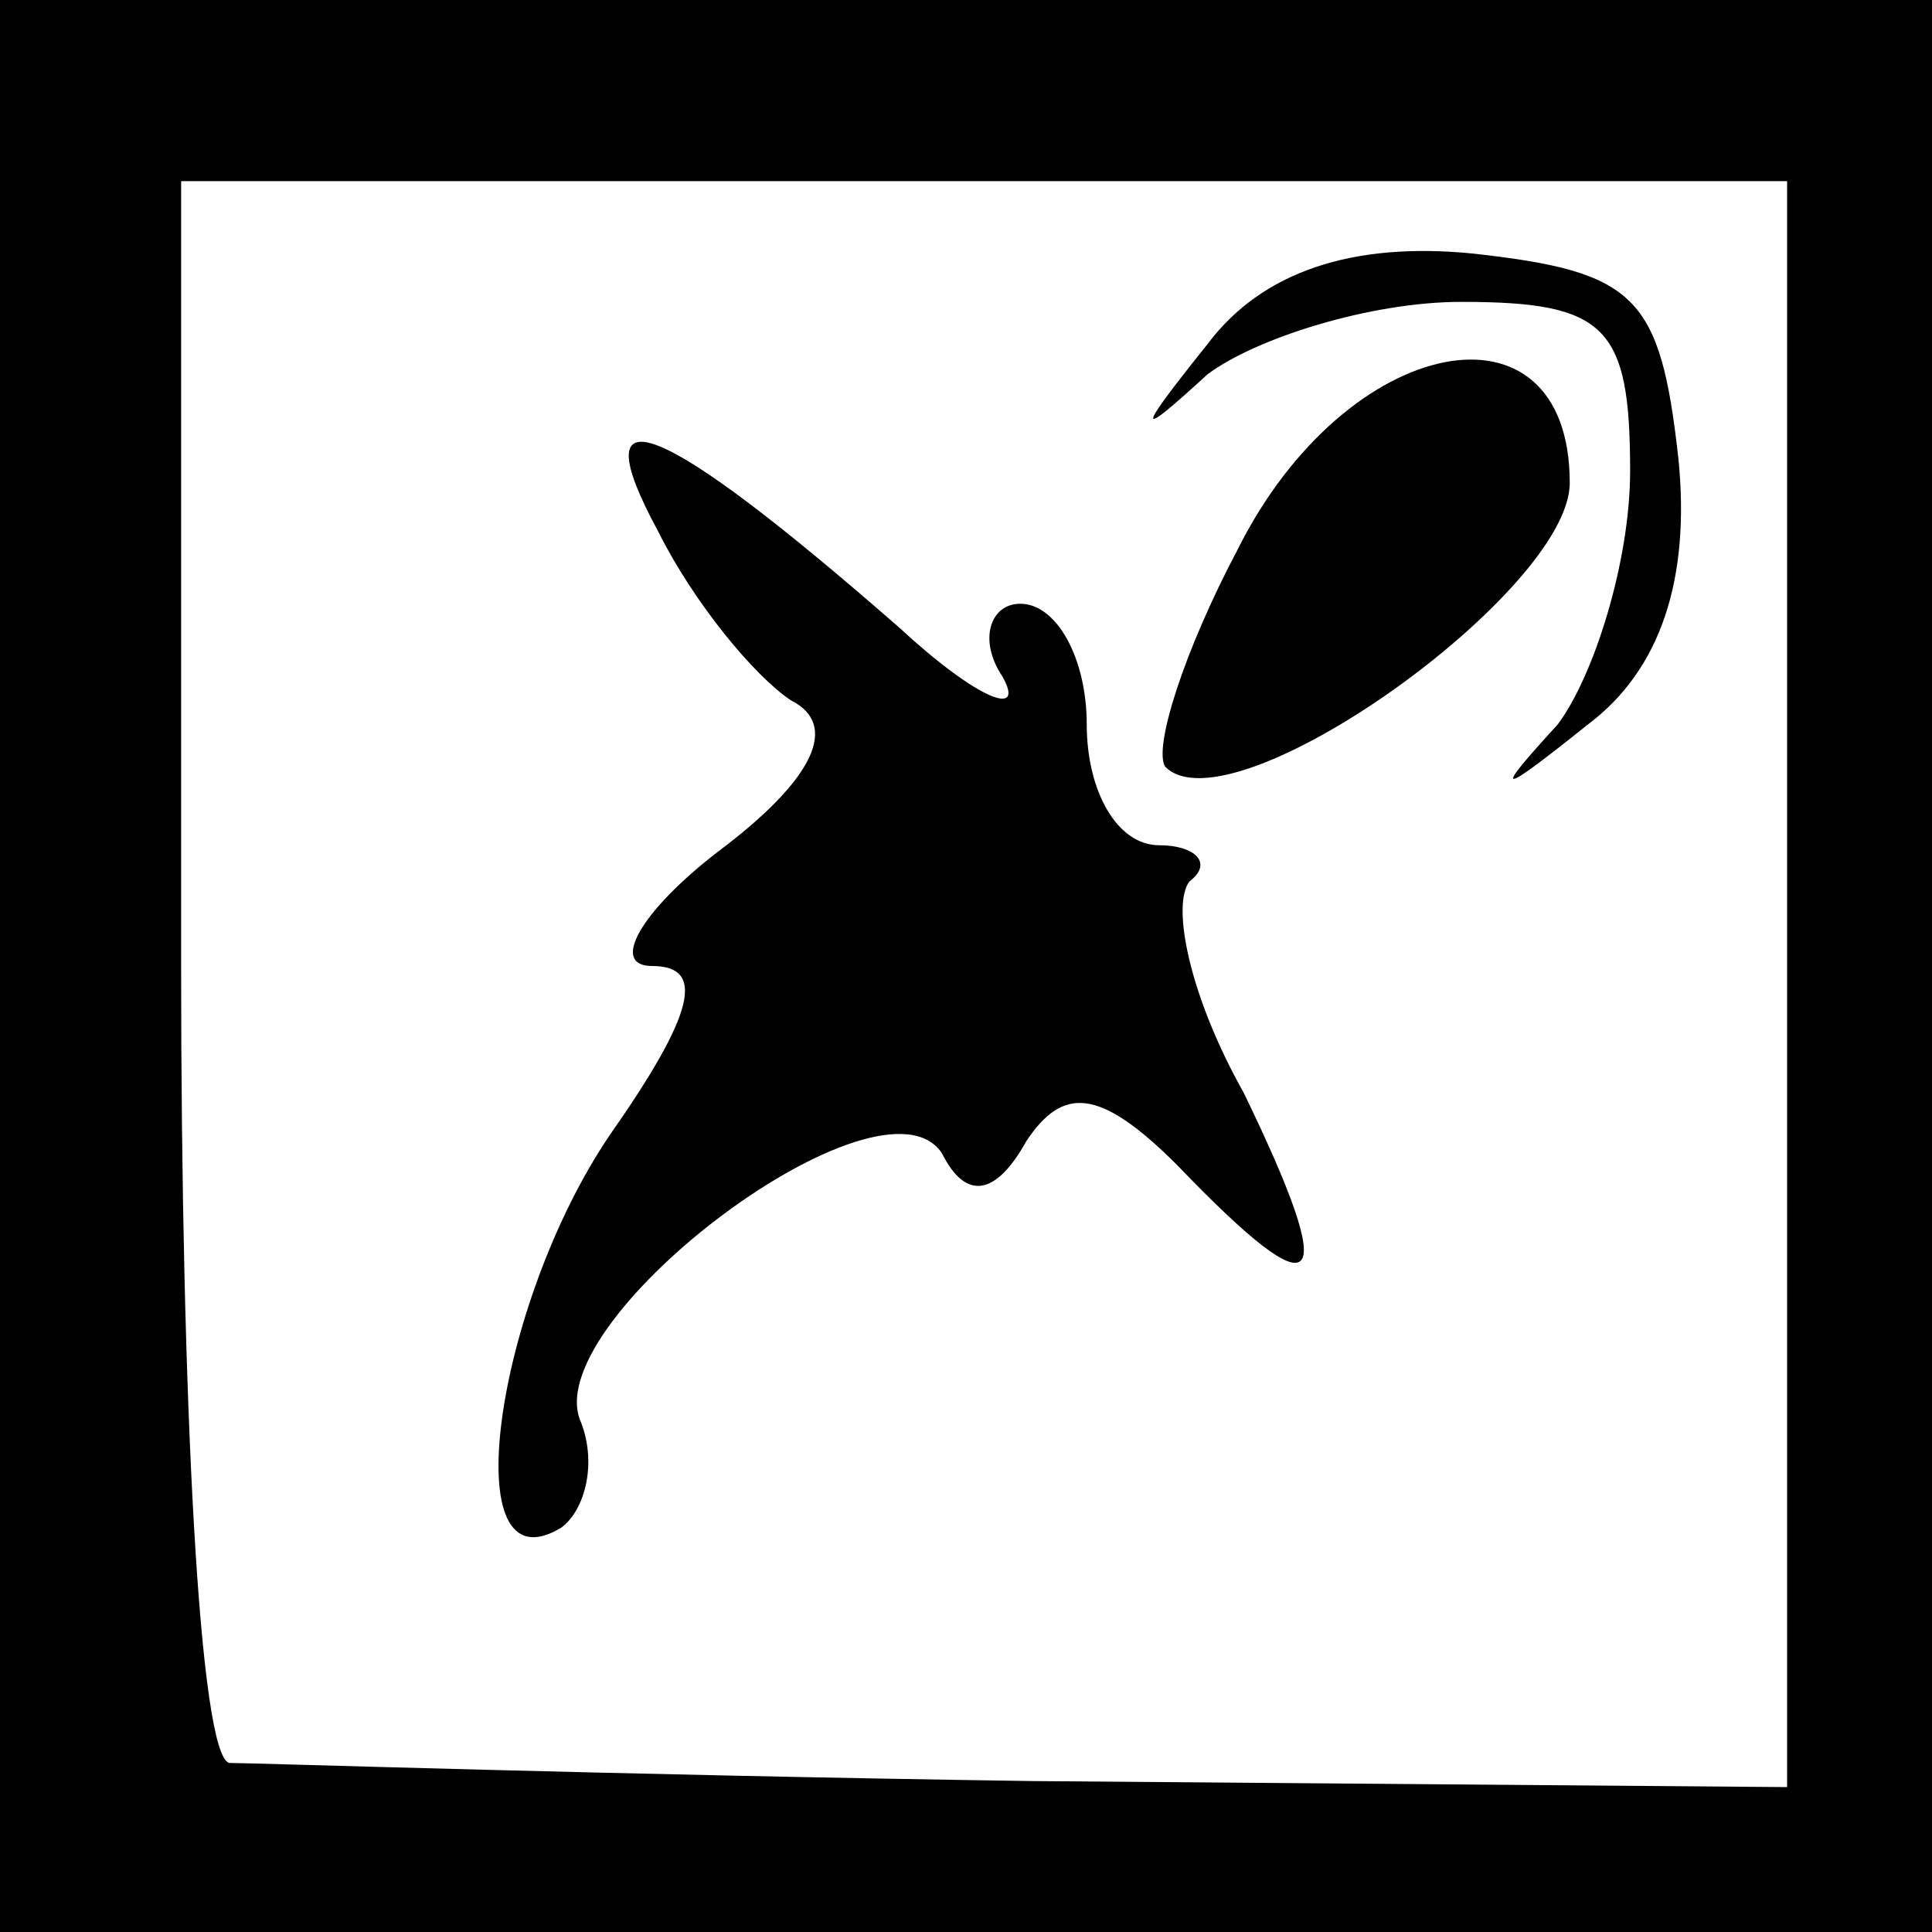 <?xml version="1.0" standalone="no"?>
<!DOCTYPE svg PUBLIC "-//W3C//DTD SVG 20010904//EN"
 "http://www.w3.org/TR/2001/REC-SVG-20010904/DTD/svg10.dtd">
<svg version="1.0" xmlns="http://www.w3.org/2000/svg"
 width="32pt" height="32pt" viewBox="0 0 32 32"
 preserveAspectRatio="xMidYMid meet">
<rect x="0" y="0" width="32" height="32" fill="#808080" stroke="none"/>
<g transform="translate(0,32) scale(0.1,-0.1)"
fill="#000000" stroke="none">
<path fill="#000000" stroke="none" d="M0 160 l0 -160 160 0 160 0 0 160 0
160 -160 0 -160 0 0 -160z"/>
<path fill="#ffffff" stroke="none" d="M296 157 l0 -133 -125 1 c-69 1 -129 3
-133 3 -5 1 -8 60 -8 132 l0 130 133 0 133 0 0 -133z"/>
<path fill="#000000" stroke="none" d="M200 263 c-12 -15 -12 -16 0 -5 8 6 27
12 42 12 24 0 28 -4 28 -28 0 -15 -6 -34 -12 -42 -11 -12 -10 -12 5 0 12 9 17
24 15 44 -3 27 -7 31 -34 34 -20 2 -35 -3 -44 -15z"/>
<path fill="#000000" stroke="none" d="M205 229 c-9 -17 -14 -33 -12 -36 11
-11 67 29 67 47 0 32 -37 25 -55 -11z"/>
<path fill="#000000" stroke="none" d="M109 232 c6 -12 16 -24 22 -28 8 -4 4
-13 -12 -25 -13 -10 -18 -19 -11 -19 9 0 7 -8 -7 -28 -19 -28 -26 -76 -8 -65
4 3 6 11 3 18 -6 17 50 59 60 44 4 -8 9 -7 14 2 6 9 12 9 25 -4 24 -25 27 -21
11 12 -9 16 -12 31 -9 35 4 3 1 6 -5 6 -7 0 -12 9 -12 20 0 11 -5 20 -11 20
-5 0 -7 -6 -3 -12 4 -7 -4 -4 -17 8 -40 35 -53 40 -40 16z"/>
</g>
</svg>
